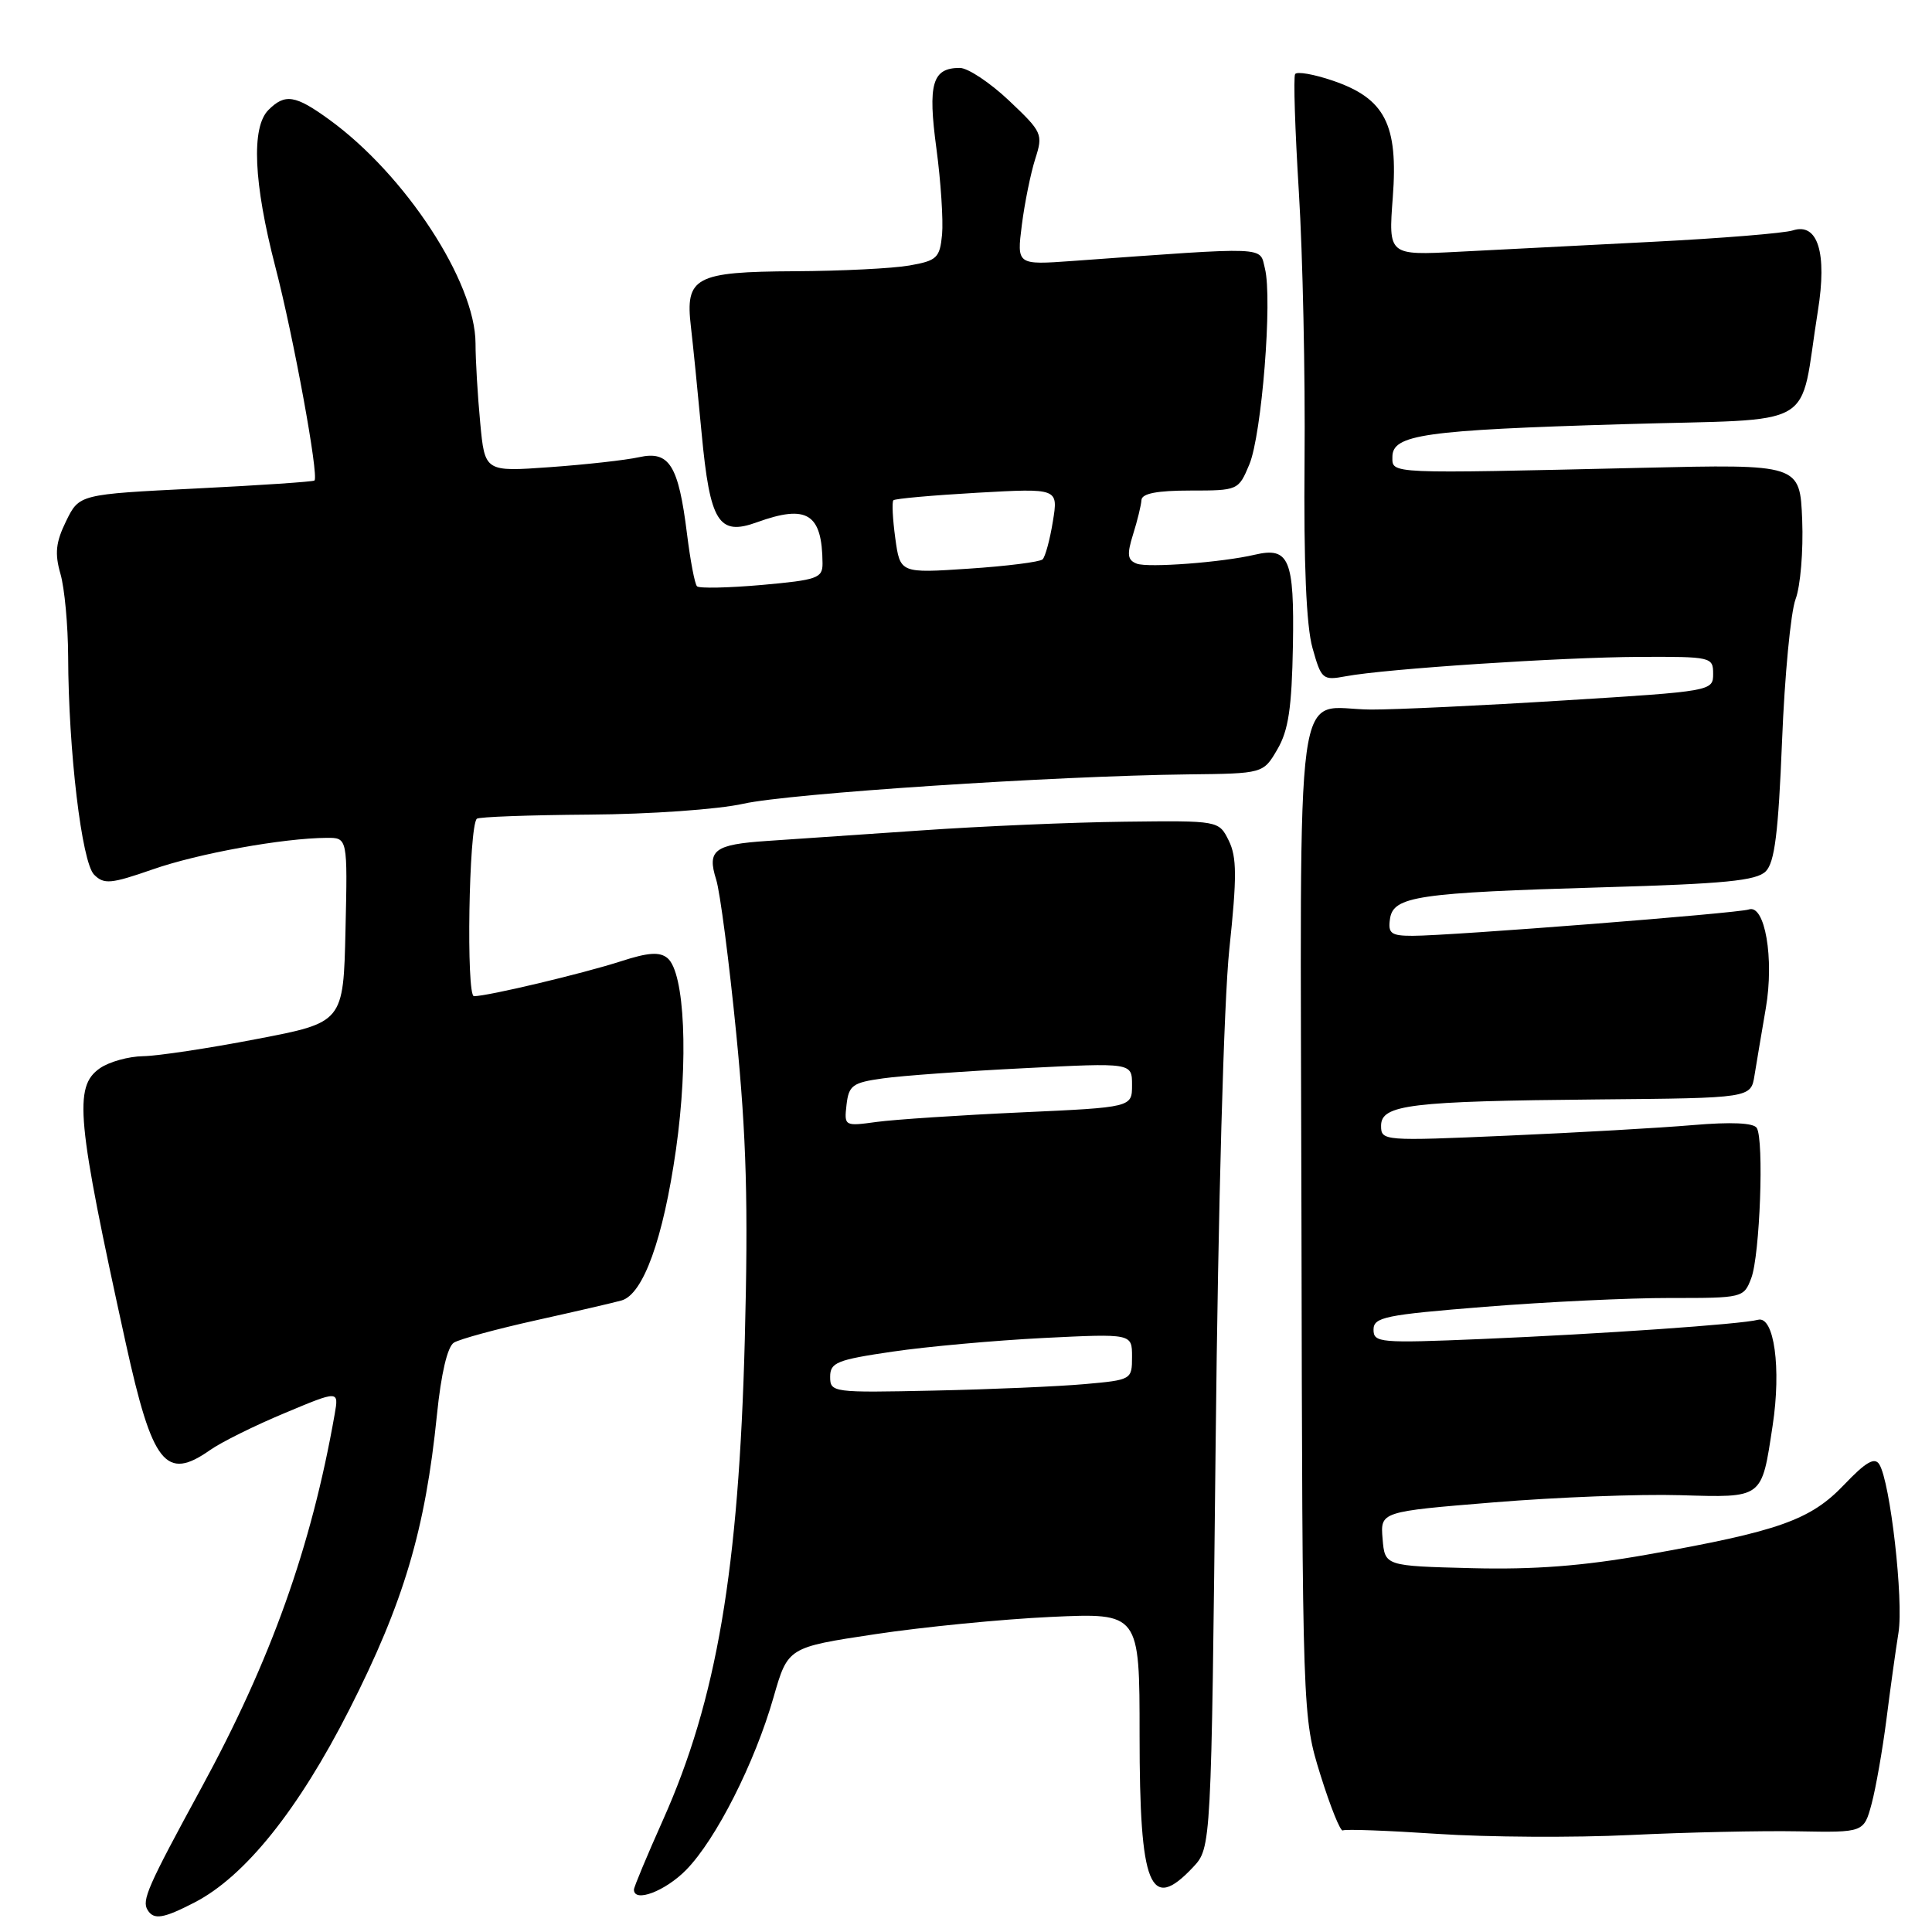 <?xml version="1.0" encoding="UTF-8" standalone="no"?>
<!DOCTYPE svg PUBLIC "-//W3C//DTD SVG 1.1//EN" "http://www.w3.org/Graphics/SVG/1.1/DTD/svg11.dtd" >
<svg xmlns="http://www.w3.org/2000/svg" xmlns:xlink="http://www.w3.org/1999/xlink" version="1.1" viewBox="0 0 256 256">
 <g >
 <path fill="currentColor"
d=" M 25.79 252.08 C 32.46 248.64 39.55 239.79 46.30 226.50 C 53.50 212.32 56.35 202.73 57.90 187.44 C 58.45 182.01 59.29 178.44 60.14 177.91 C 60.89 177.44 65.78 176.11 71.00 174.95 C 76.22 173.79 81.33 172.61 82.35 172.32 C 85.23 171.51 87.88 164.16 89.57 152.32 C 91.25 140.49 90.74 128.86 88.44 126.95 C 87.41 126.10 85.89 126.20 82.29 127.37 C 77.24 129.00 64.63 132.00 62.80 132.00 C 61.76 132.00 62.12 109.54 63.18 108.49 C 63.42 108.24 70.12 108.00 78.06 107.94 C 86.11 107.89 95.16 107.25 98.50 106.50 C 104.64 105.13 139.59 102.82 157.44 102.61 C 167.39 102.50 167.39 102.50 169.26 99.29 C 170.73 96.78 171.17 93.80 171.32 85.51 C 171.51 74.09 170.82 72.44 166.28 73.50 C 161.95 74.52 152.13 75.26 150.63 74.69 C 149.39 74.21 149.30 73.49 150.14 70.80 C 150.71 68.99 151.21 66.94 151.25 66.25 C 151.31 65.39 153.32 65.00 157.72 65.00 C 164.05 65.00 164.11 64.97 165.54 61.55 C 167.19 57.62 168.62 39.61 167.61 35.58 C 166.87 32.62 168.41 32.68 142.11 34.58 C 134.73 35.11 134.73 35.11 135.40 29.80 C 135.77 26.89 136.57 22.96 137.17 21.07 C 138.23 17.76 138.12 17.51 133.69 13.32 C 131.18 10.95 128.25 9.00 127.18 9.00 C 123.53 9.00 122.92 11.09 124.08 19.69 C 124.67 24.08 125.00 29.20 124.83 31.07 C 124.53 34.18 124.15 34.54 120.50 35.18 C 118.30 35.57 111.47 35.91 105.32 35.94 C 92.09 36.01 90.77 36.71 91.55 43.30 C 91.82 45.61 92.46 51.96 92.97 57.42 C 94.08 69.23 95.22 71.05 100.31 69.20 C 106.95 66.80 108.94 68.05 108.99 74.65 C 109.00 76.61 108.30 76.85 100.94 77.51 C 96.51 77.90 92.65 77.98 92.36 77.69 C 92.06 77.40 91.47 74.27 91.03 70.73 C 89.90 61.63 88.69 59.69 84.68 60.58 C 82.93 60.97 77.62 61.56 72.87 61.90 C 64.24 62.52 64.24 62.52 63.63 56.01 C 63.29 52.43 63.01 47.70 63.01 45.50 C 62.99 37.35 53.70 23.14 43.60 15.83 C 39.13 12.59 37.77 12.37 35.57 14.57 C 33.27 16.87 33.60 24.24 36.49 35.38 C 38.90 44.65 42.27 63.06 41.67 63.67 C 41.51 63.83 34.43 64.31 25.94 64.73 C 10.50 65.50 10.50 65.50 8.76 69.05 C 7.39 71.85 7.23 73.33 8.01 76.04 C 8.56 77.94 9.01 82.86 9.03 86.99 C 9.07 99.49 10.83 114.26 12.47 115.90 C 13.78 117.21 14.68 117.13 20.23 115.20 C 26.26 113.09 37.48 111.06 43.28 111.02 C 46.06 111.00 46.06 111.00 45.78 123.24 C 45.50 135.48 45.50 135.48 34.00 137.68 C 27.68 138.90 20.91 139.92 18.97 139.95 C 17.03 139.98 14.44 140.70 13.22 141.56 C 9.74 144.00 10.15 148.32 16.67 178.00 C 20.20 194.05 21.96 196.28 27.85 192.13 C 29.31 191.10 33.74 188.90 37.70 187.25 C 44.90 184.23 44.90 184.23 44.35 187.37 C 41.26 204.98 35.90 219.99 26.63 237.00 C 19.56 249.99 18.76 251.81 19.56 253.09 C 20.38 254.43 21.65 254.22 25.79 252.08 Z  M 90.93 247.76 C 94.89 243.71 100.02 233.57 102.50 224.89 C 104.40 218.28 104.40 218.28 115.95 216.54 C 122.30 215.58 132.79 214.55 139.25 214.25 C 151.00 213.71 151.00 213.71 151.00 229.92 C 151.00 250.07 152.38 253.48 158.08 247.42 C 160.50 244.84 160.50 244.84 161.08 191.17 C 161.41 159.76 162.17 132.64 162.89 125.78 C 163.91 116.17 163.89 113.57 162.82 111.39 C 161.50 108.73 161.50 108.73 149.00 108.88 C 142.12 108.96 129.97 109.48 122.00 110.04 C 114.03 110.59 104.86 111.22 101.64 111.43 C 94.64 111.90 93.66 112.64 94.90 116.56 C 95.41 118.18 96.61 127.38 97.56 137.00 C 98.91 150.66 99.16 159.54 98.69 177.50 C 97.89 208.05 94.97 225.21 87.86 241.13 C 85.74 245.88 84.00 250.04 84.00 250.38 C 84.00 252.17 88.16 250.59 90.93 247.76 Z  M 238.24 242.66 C 246.97 242.82 246.97 242.82 248.00 239.01 C 248.56 236.91 249.44 231.89 249.96 227.85 C 250.47 223.81 251.19 218.62 251.56 216.33 C 252.25 212.02 250.47 196.38 249.02 194.04 C 248.40 193.04 247.24 193.71 244.35 196.74 C 239.89 201.42 235.70 202.90 218.17 206.01 C 209.76 207.50 203.28 208.00 195.00 207.79 C 183.50 207.50 183.50 207.50 183.20 203.90 C 182.90 200.30 182.90 200.30 197.94 199.07 C 206.22 198.39 217.31 197.96 222.59 198.12 C 233.69 198.44 233.40 198.66 234.88 188.92 C 236.05 181.30 235.08 174.31 232.94 174.88 C 230.74 175.47 212.15 176.76 196.25 177.43 C 182.85 177.99 182.00 177.92 182.00 176.19 C 182.00 174.53 183.51 174.22 196.75 173.16 C 204.86 172.51 215.90 171.98 221.27 171.99 C 230.93 172.00 231.06 171.97 232.05 169.36 C 233.20 166.35 233.76 151.03 232.78 149.46 C 232.37 148.78 229.37 148.65 224.32 149.08 C 220.02 149.45 208.96 150.08 199.75 150.48 C 183.30 151.20 183.00 151.18 183.00 149.17 C 183.00 146.37 186.82 145.91 211.75 145.68 C 232.00 145.50 232.00 145.50 232.48 142.50 C 232.75 140.85 233.42 136.84 233.98 133.59 C 235.11 127.01 233.86 119.76 231.72 120.51 C 230.31 121.01 192.15 124.00 187.18 124.00 C 184.32 124.00 183.90 123.69 184.18 121.76 C 184.61 118.76 187.79 118.29 212.47 117.57 C 228.52 117.11 232.73 116.70 233.97 115.46 C 235.15 114.28 235.64 110.38 236.13 98.21 C 236.47 89.57 237.28 81.10 237.92 79.40 C 238.57 77.69 238.96 72.96 238.80 68.90 C 238.50 61.50 238.50 61.50 217.50 61.99 C 183.68 62.77 184.50 62.81 184.50 60.54 C 184.50 57.59 188.69 56.99 215.00 56.21 C 241.50 55.41 238.29 57.28 240.88 41.19 C 242.12 33.50 240.87 29.46 237.56 30.53 C 236.43 30.90 228.07 31.58 219.00 32.04 C 209.93 32.50 198.33 33.09 193.23 33.36 C 183.97 33.84 183.97 33.84 184.55 26.17 C 185.29 16.49 183.52 13.05 176.61 10.69 C 174.09 9.83 171.84 9.44 171.61 9.82 C 171.37 10.20 171.60 17.26 172.11 25.51 C 172.62 33.75 172.96 49.72 172.86 61.00 C 172.74 74.68 173.09 82.95 173.91 85.85 C 175.08 90.03 175.26 90.18 178.32 89.61 C 183.60 88.62 206.86 87.09 217.25 87.04 C 226.76 87.00 227.00 87.06 227.00 89.29 C 227.00 91.57 226.82 91.60 207.25 92.81 C 196.39 93.49 184.88 94.03 181.68 94.02 C 171.33 93.98 172.31 86.76 172.45 161.70 C 172.58 227.50 172.58 227.50 174.97 235.20 C 176.29 239.43 177.62 242.73 177.93 242.54 C 178.25 242.35 183.90 242.56 190.50 243.00 C 197.10 243.44 208.57 243.51 216.00 243.15 C 223.43 242.79 233.43 242.57 238.24 242.66 Z  M 118.63 71.32 C 118.28 68.76 118.17 66.50 118.38 66.29 C 118.59 66.07 123.59 65.63 129.50 65.29 C 140.23 64.69 140.23 64.69 139.51 69.09 C 139.12 71.52 138.50 73.78 138.15 74.12 C 137.79 74.46 133.40 75.02 128.38 75.35 C 119.27 75.96 119.27 75.96 118.63 71.32 Z  M 110.00 182.43 C 110.00 180.54 110.89 180.18 118.25 179.10 C 122.79 178.43 131.79 177.62 138.25 177.29 C 150.00 176.71 150.00 176.71 150.00 179.77 C 150.00 182.81 149.94 182.85 143.75 183.40 C 140.31 183.71 131.31 184.10 123.75 184.26 C 110.31 184.55 110.00 184.51 110.00 182.43 Z  M 112.17 146.38 C 112.47 143.81 112.97 143.45 117.00 142.89 C 119.47 142.54 127.91 141.93 135.75 141.54 C 150.00 140.81 150.00 140.81 150.00 143.77 C 150.00 146.73 150.00 146.73 135.25 147.40 C 127.14 147.77 118.55 148.34 116.17 148.66 C 111.88 149.25 111.85 149.22 112.17 146.38 Z "/>
</g>
</svg>